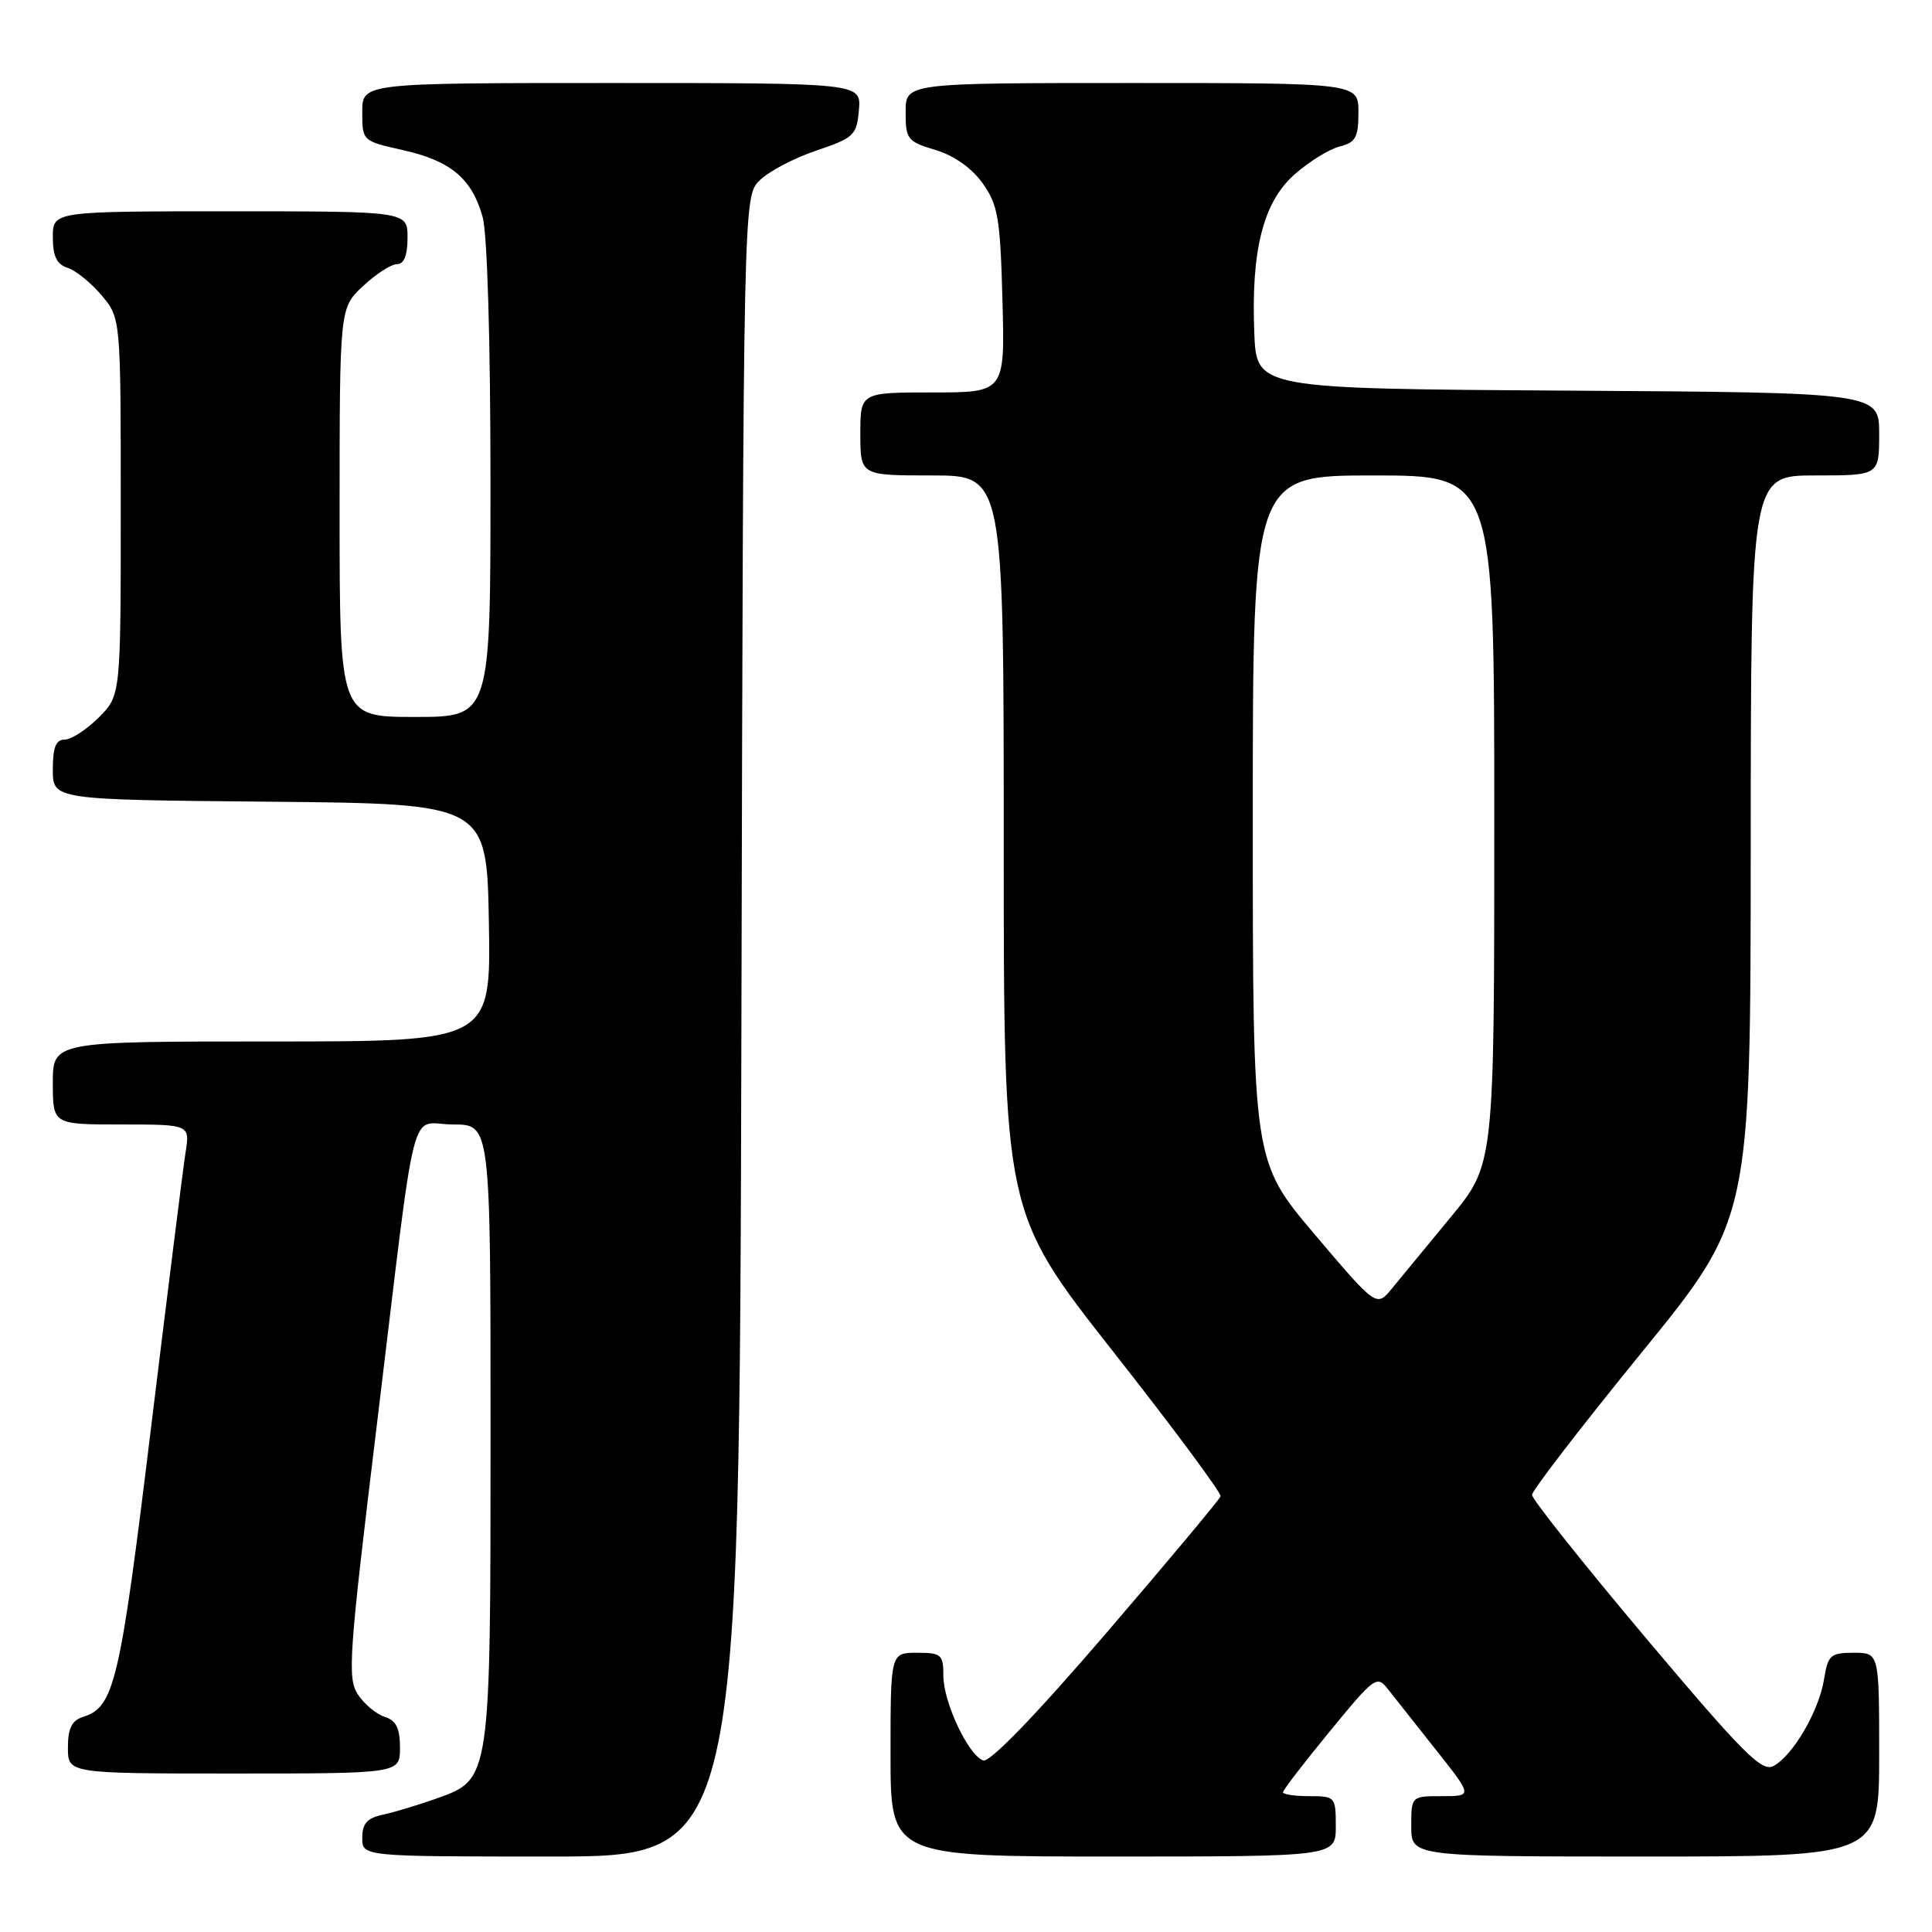 <?xml version="1.0" encoding="UTF-8" standalone="no"?>
<!DOCTYPE svg PUBLIC "-//W3C//DTD SVG 1.1//EN" "http://www.w3.org/Graphics/SVG/1.1/DTD/svg11.dtd" >
<svg xmlns="http://www.w3.org/2000/svg" xmlns:xlink="http://www.w3.org/1999/xlink" version="1.1" viewBox="0 0 256 256">
 <g >
 <path fill="currentColor"
d=" M 98.24 136.03 C 98.50 26.06 98.50 26.06 100.65 23.91 C 101.83 22.73 105.20 20.95 108.15 19.96 C 113.16 18.26 113.52 17.93 113.81 14.58 C 114.12 11.00 114.12 11.00 81.06 11.00 C 48.00 11.00 48.00 11.00 48.00 14.84 C 48.00 18.67 48.02 18.69 53.35 19.88 C 59.72 21.30 62.53 23.66 63.95 28.74 C 64.57 30.98 64.99 45.14 64.99 63.75 C 65.00 95.00 65.00 95.00 55.00 95.00 C 45.00 95.00 45.00 95.00 45.00 67.90 C 45.00 40.80 45.00 40.80 48.11 37.90 C 49.81 36.31 51.84 35.00 52.61 35.00 C 53.53 35.00 54.00 33.83 54.00 31.50 C 54.00 28.00 54.00 28.00 30.50 28.00 C 7.00 28.00 7.00 28.00 7.00 31.43 C 7.00 33.96 7.52 35.03 8.96 35.49 C 10.03 35.83 12.06 37.47 13.46 39.13 C 16.00 42.15 16.00 42.15 16.00 67.15 C 16.00 92.15 16.00 92.15 13.08 95.08 C 11.47 96.68 9.44 98.00 8.58 98.00 C 7.40 98.00 7.00 99.02 7.00 101.98 C 7.00 105.97 7.00 105.97 35.75 106.23 C 64.50 106.50 64.50 106.50 64.78 122.25 C 65.05 138.00 65.05 138.00 36.03 138.00 C 7.00 138.00 7.00 138.00 7.00 143.50 C 7.00 149.00 7.00 149.00 16.09 149.00 C 25.18 149.00 25.18 149.00 24.58 152.75 C 24.26 154.81 22.19 171.33 19.98 189.45 C 15.89 223.00 15.14 226.19 11.03 227.49 C 9.51 227.97 9.00 229.00 9.00 231.57 C 9.00 235.00 9.00 235.00 31.00 235.00 C 53.00 235.00 53.00 235.00 53.00 231.57 C 53.00 229.00 52.49 227.97 50.97 227.49 C 49.86 227.14 48.26 225.79 47.41 224.51 C 46.01 222.37 46.23 219.28 49.93 188.83 C 55.36 144.07 54.11 149.00 60.05 149.00 C 65.00 149.00 65.00 149.00 65.00 189.53 C 65.00 235.94 65.03 235.75 57.85 238.31 C 55.46 239.16 52.26 240.13 50.75 240.45 C 48.65 240.90 48.00 241.62 48.00 243.52 C 48.00 246.00 48.00 246.00 72.99 246.00 C 97.97 246.00 97.97 246.00 98.24 136.03 Z  M 177.00 242.00 C 177.00 238.10 176.92 238.00 173.50 238.00 C 171.57 238.00 170.00 237.77 170.00 237.48 C 170.00 237.20 172.79 233.57 176.20 229.42 C 182.18 222.13 182.45 221.94 183.95 223.87 C 184.80 224.96 187.67 228.59 190.32 231.93 C 195.13 238.00 195.13 238.00 191.07 238.00 C 187.00 238.00 187.00 238.00 187.00 242.00 C 187.00 246.00 187.00 246.00 218.00 246.00 C 249.00 246.00 249.00 246.00 249.00 232.50 C 249.00 219.00 249.00 219.00 245.63 219.00 C 242.55 219.00 242.21 219.30 241.69 222.54 C 241.01 226.73 237.57 232.63 235.00 234.00 C 233.45 234.83 231.01 232.38 218.09 217.05 C 209.79 207.19 203.00 198.65 203.00 198.08 C 203.00 197.51 209.52 189.05 217.48 179.27 C 231.96 161.50 231.96 161.50 231.98 112.25 C 232.00 63.00 232.00 63.00 240.50 63.00 C 249.00 63.00 249.00 63.00 249.00 57.51 C 249.00 52.02 249.00 52.02 207.75 51.76 C 166.50 51.50 166.50 51.50 166.20 44.13 C 165.76 33.12 167.39 26.74 171.58 23.07 C 173.48 21.40 176.15 19.75 177.52 19.41 C 179.63 18.88 180.00 18.20 180.00 14.89 C 180.00 11.00 180.00 11.00 150.00 11.00 C 120.00 11.00 120.00 11.00 120.00 14.84 C 120.00 18.45 120.24 18.76 123.95 19.87 C 126.41 20.61 128.76 22.26 130.20 24.28 C 132.24 27.14 132.54 28.87 132.83 39.75 C 133.16 52.00 133.16 52.00 123.58 52.00 C 114.00 52.00 114.00 52.00 114.00 57.50 C 114.00 63.00 114.00 63.00 123.50 63.00 C 133.00 63.00 133.00 63.00 133.00 111.83 C 133.00 160.65 133.00 160.65 147.49 179.08 C 155.46 189.21 161.87 197.85 161.73 198.27 C 161.60 198.69 154.77 206.86 146.56 216.42 C 137.18 227.34 131.12 233.60 130.27 233.27 C 128.27 232.51 125.00 225.54 125.00 222.04 C 125.00 219.23 124.73 219.00 121.50 219.00 C 118.00 219.00 118.00 219.00 118.00 232.50 C 118.00 246.00 118.00 246.00 147.50 246.00 C 177.00 246.00 177.00 246.00 177.00 242.00 Z  M 174.20 163.56 C 166.00 153.88 166.00 153.88 166.00 108.44 C 166.00 63.00 166.00 63.00 182.00 63.00 C 198.00 63.00 198.00 63.00 198.00 108.64 C 198.00 154.28 198.00 154.28 192.25 161.25 C 189.09 165.08 185.58 169.34 184.45 170.72 C 182.40 173.23 182.40 173.23 174.20 163.56 Z "/>
</g>
</svg>